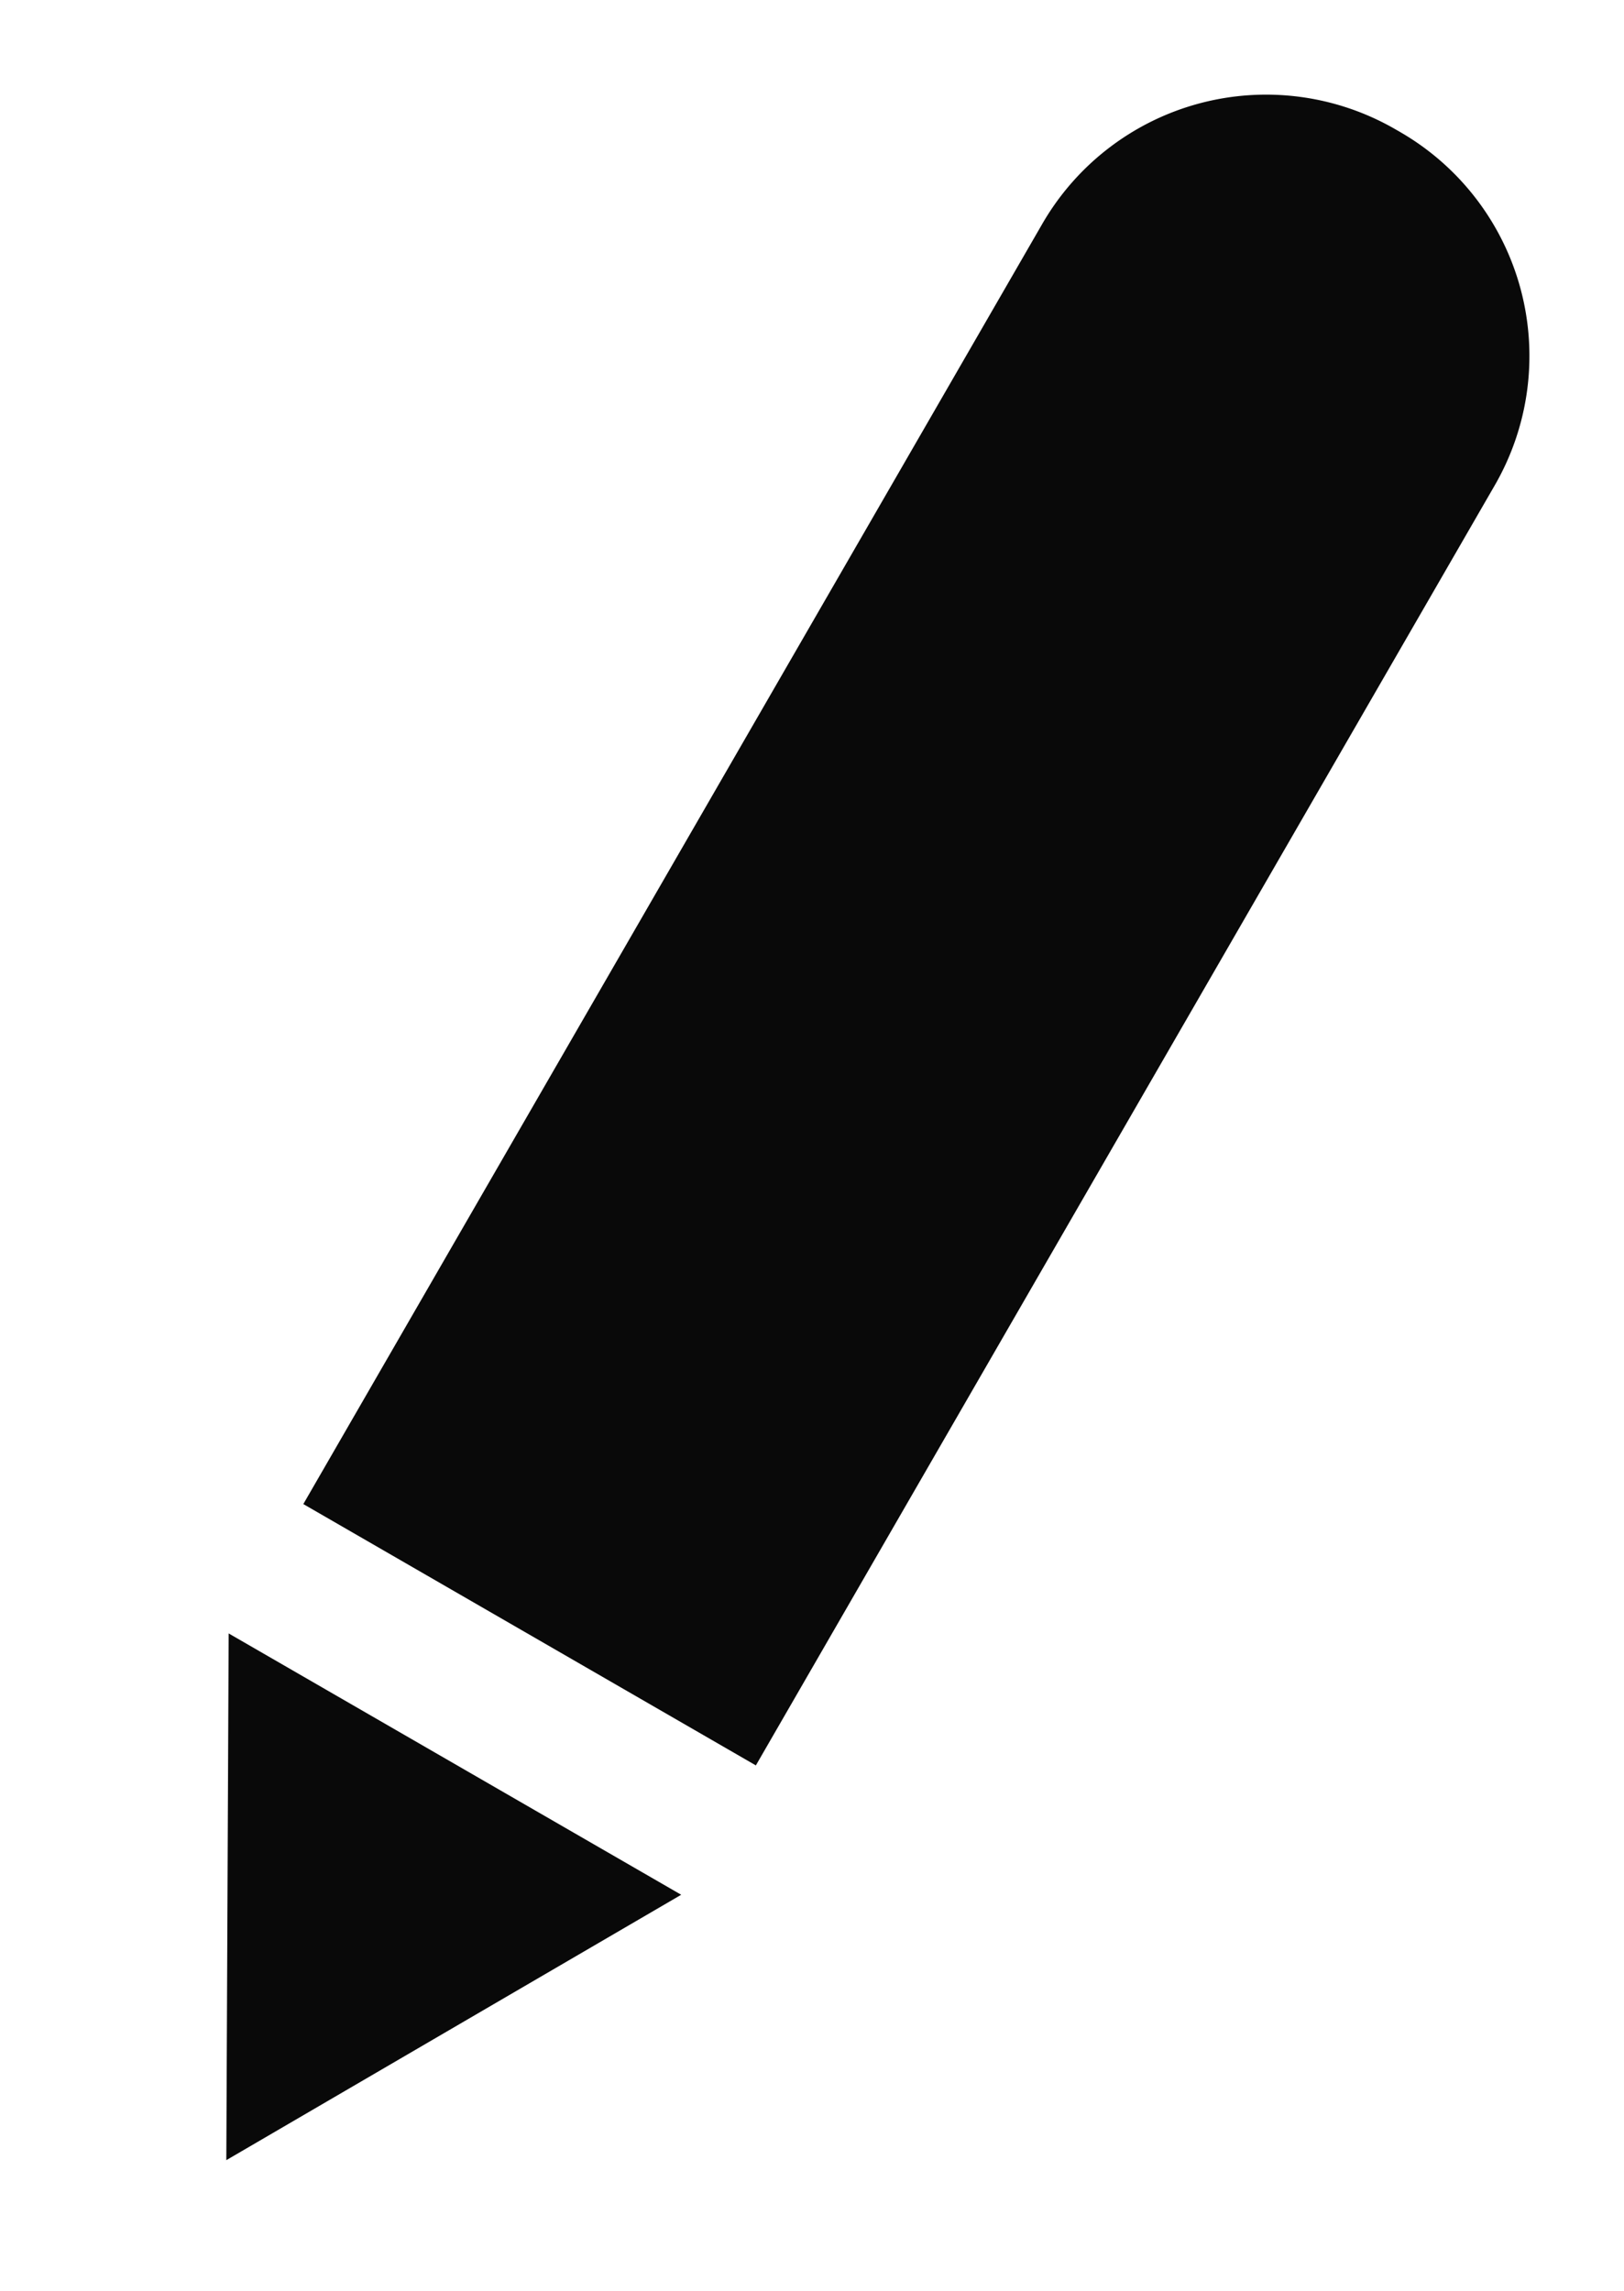 <svg xmlns="http://www.w3.org/2000/svg" width="18.846" height="26.578" viewBox="0 0 18.846 26.578">
  <g id="Group_161" data-name="Group 161" transform="translate(13.595) rotate(30)">
    <path id="Rectangle_31" data-name="Rectangle 31" d="M3,0h.064a3,3,0,0,1,3,3V20.15a0,0,0,0,1,0,0H0a0,0,0,0,1,0,0V3A3,3,0,0,1,3,0Z" transform="translate(0 0)" fill="#090909"/>
    <path id="Polygon_3" data-name="Polygon 3" d="M3.032,0,6.064,5.306H0Z" transform="translate(6.064 27.189) rotate(-180)" fill="#090909"/>
  </g>
</svg>
